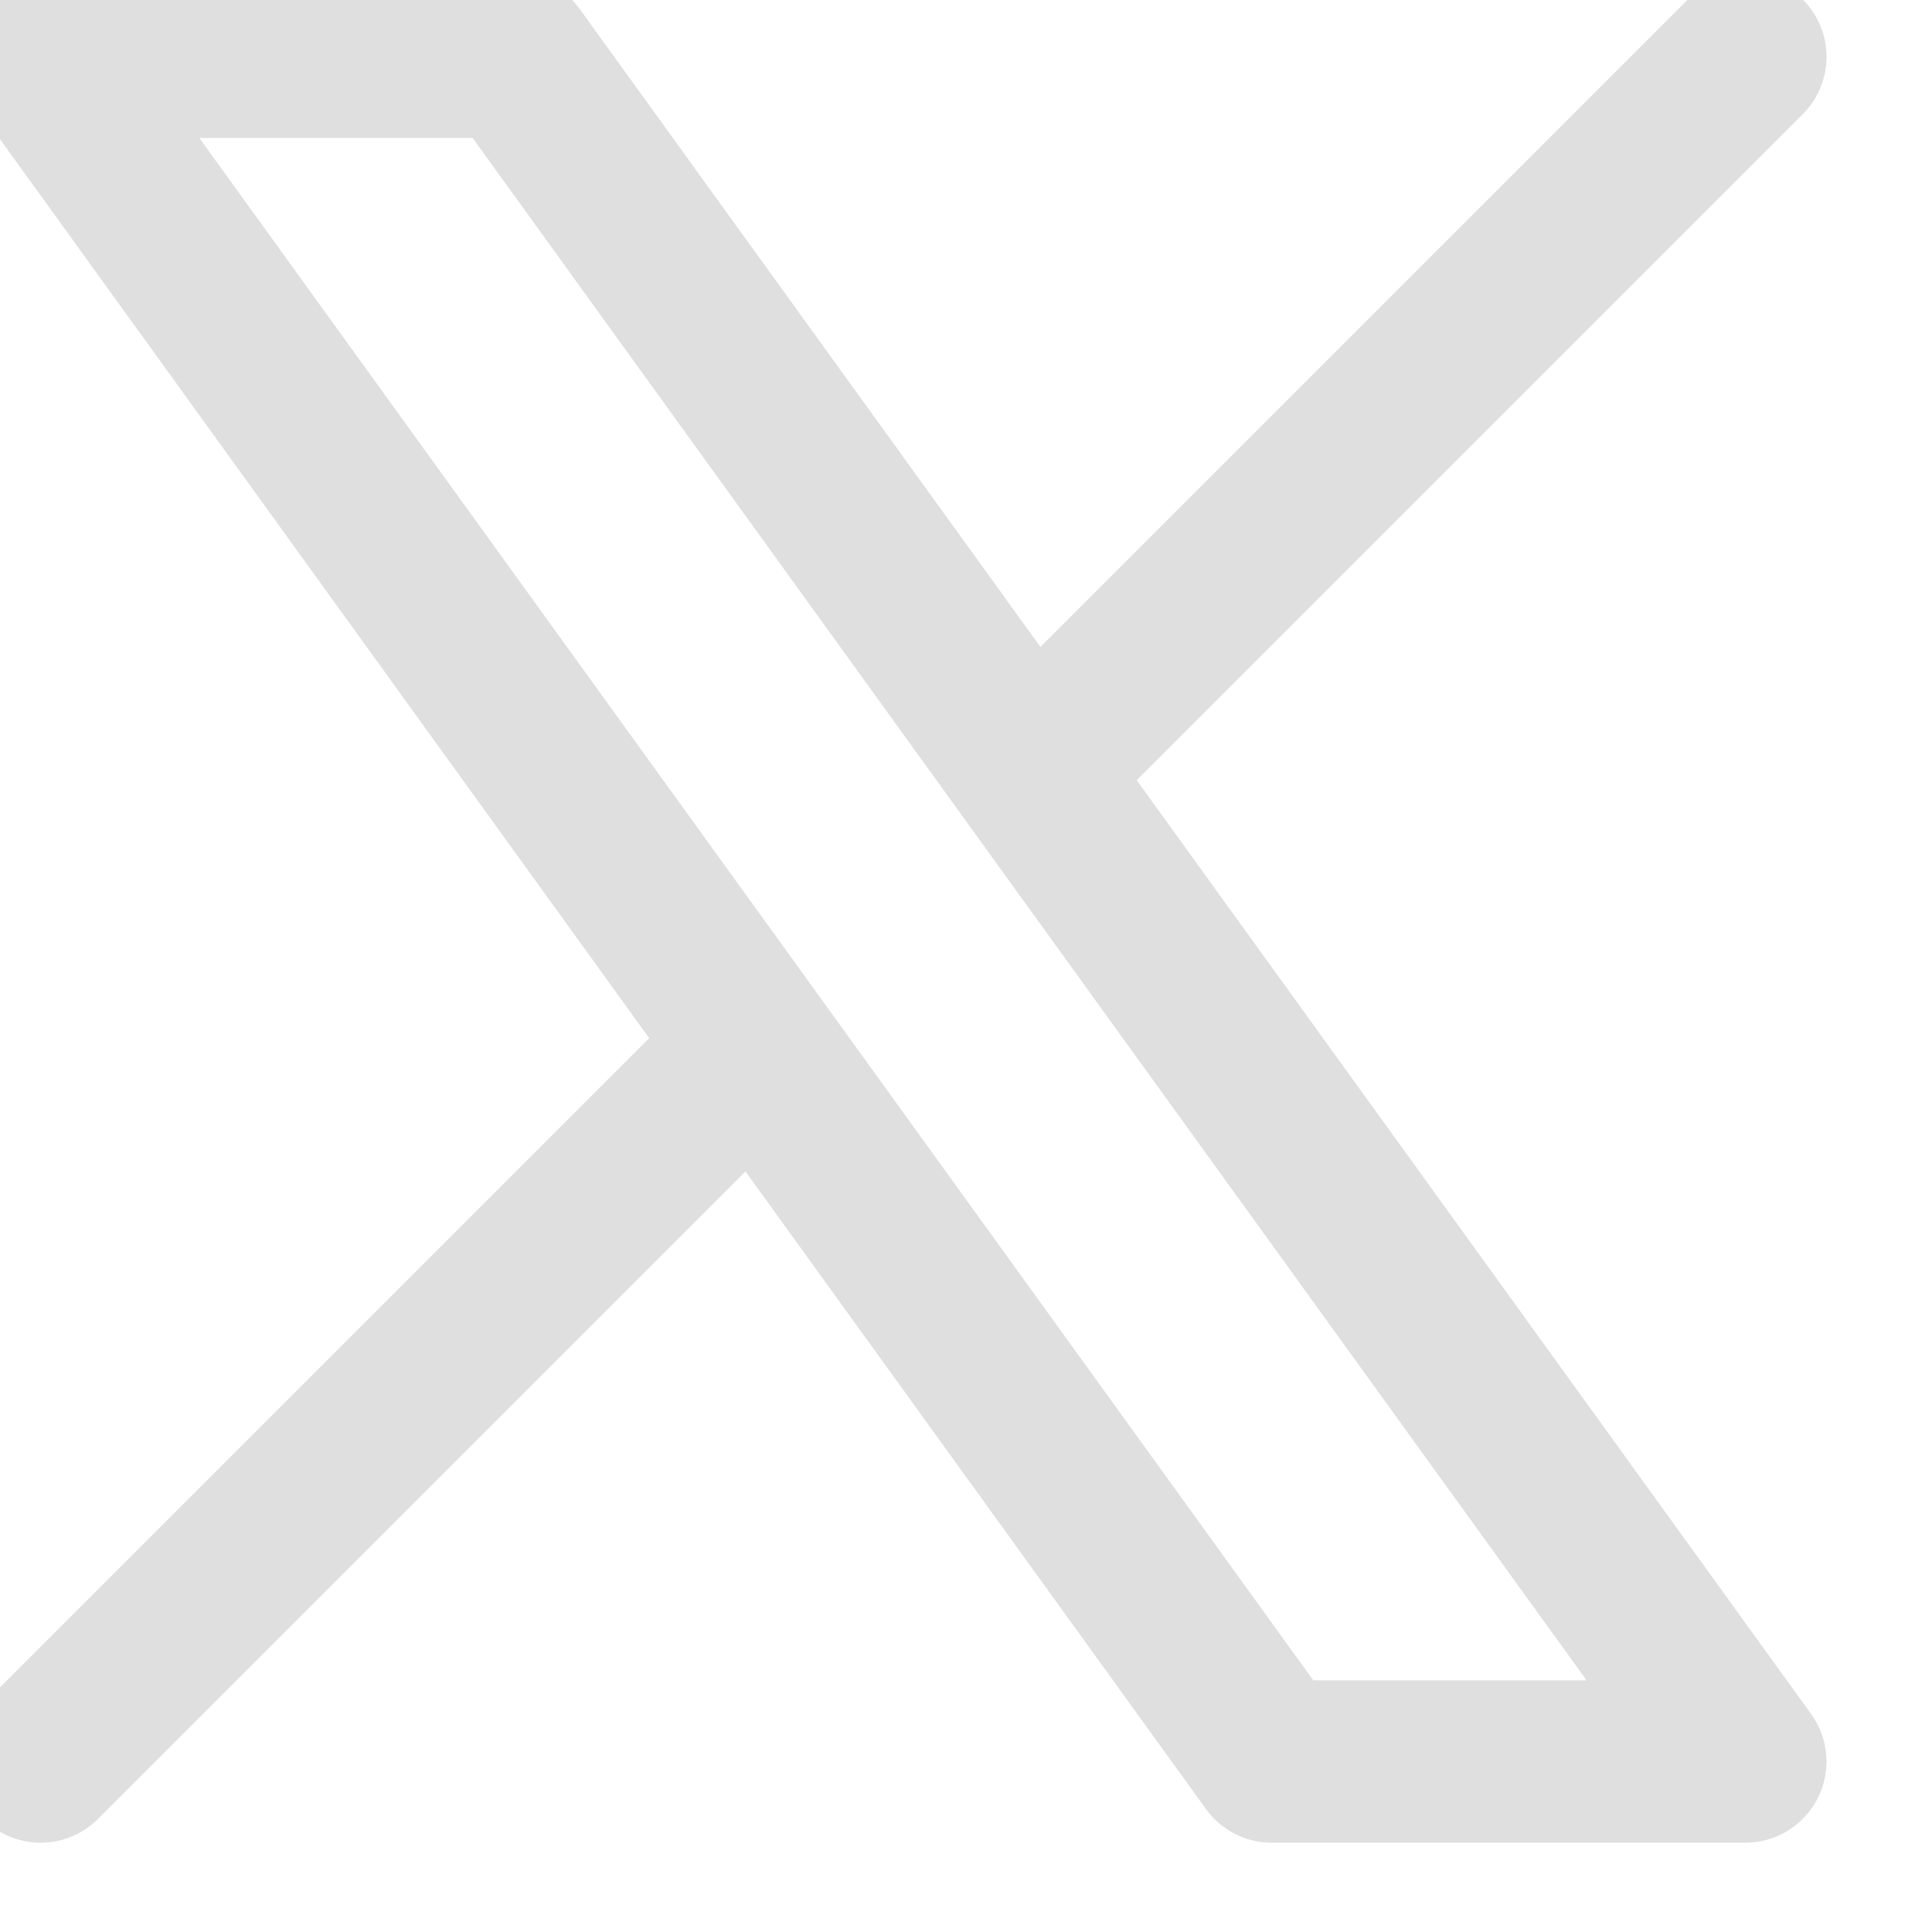 <svg width="34" height="34" viewBox="0 0 34 34" fill="none" xmlns="http://www.w3.org/2000/svg" xmlns:xlink="http://www.w3.org/1999/xlink">
<path d="M-0.295,29.99C-0.853,30.548 -0.853,31.452 -0.295,32.01C0.263,32.568 1.167,32.568 1.725,32.01L-0.295,29.99ZM13.296,18.419L14.454,17.583L14.454,17.583L13.296,18.419ZM31.725,2.01C32.283,1.452 32.283,0.548 31.725,-0.01C31.167,-0.568 30.263,-0.568 29.705,-0.01L31.725,2.01ZM18.134,13.581L16.976,14.417L16.976,14.417L18.134,13.581ZM9.048,1L10.206,0.164C9.938,-0.208 9.507,-0.429 9.048,-0.429L9.048,1ZM0.715,1L0.715,-0.429C0.178,-0.429 -0.313,-0.128 -0.557,0.35C-0.801,0.827 -0.757,1.402 -0.443,1.836L0.715,1ZM30.715,31L30.715,32.429C31.251,32.429 31.743,32.128 31.987,31.65C32.231,31.173 32.187,30.598 31.873,30.164L30.715,31ZM22.381,31L21.223,31.836C21.492,32.208 21.923,32.429 22.381,32.429L22.381,31ZM1.725,32.01L14.306,19.429L12.285,17.409L-0.295,29.99L1.725,32.01ZM29.705,-0.01L17.124,12.571L19.144,14.591L31.725,2.01L29.705,-0.01ZM19.292,12.744L10.206,0.164L7.89,1.836L16.976,14.417L19.292,12.744ZM9.048,-0.429L0.715,-0.429L0.715,2.429L9.048,2.429L9.048,-0.429ZM-0.443,1.836L12.137,19.256L14.454,17.583L1.873,0.164L-0.443,1.836ZM16.976,14.417L29.557,31.836L31.873,30.164L19.292,12.744L16.976,14.417ZM30.715,29.571L22.381,29.571L22.381,32.429L30.715,32.429L30.715,29.571ZM23.54,30.164L14.454,17.583L12.137,19.256L21.223,31.836L23.54,30.164Z" fill="#DFDFDF"/>
</svg>
